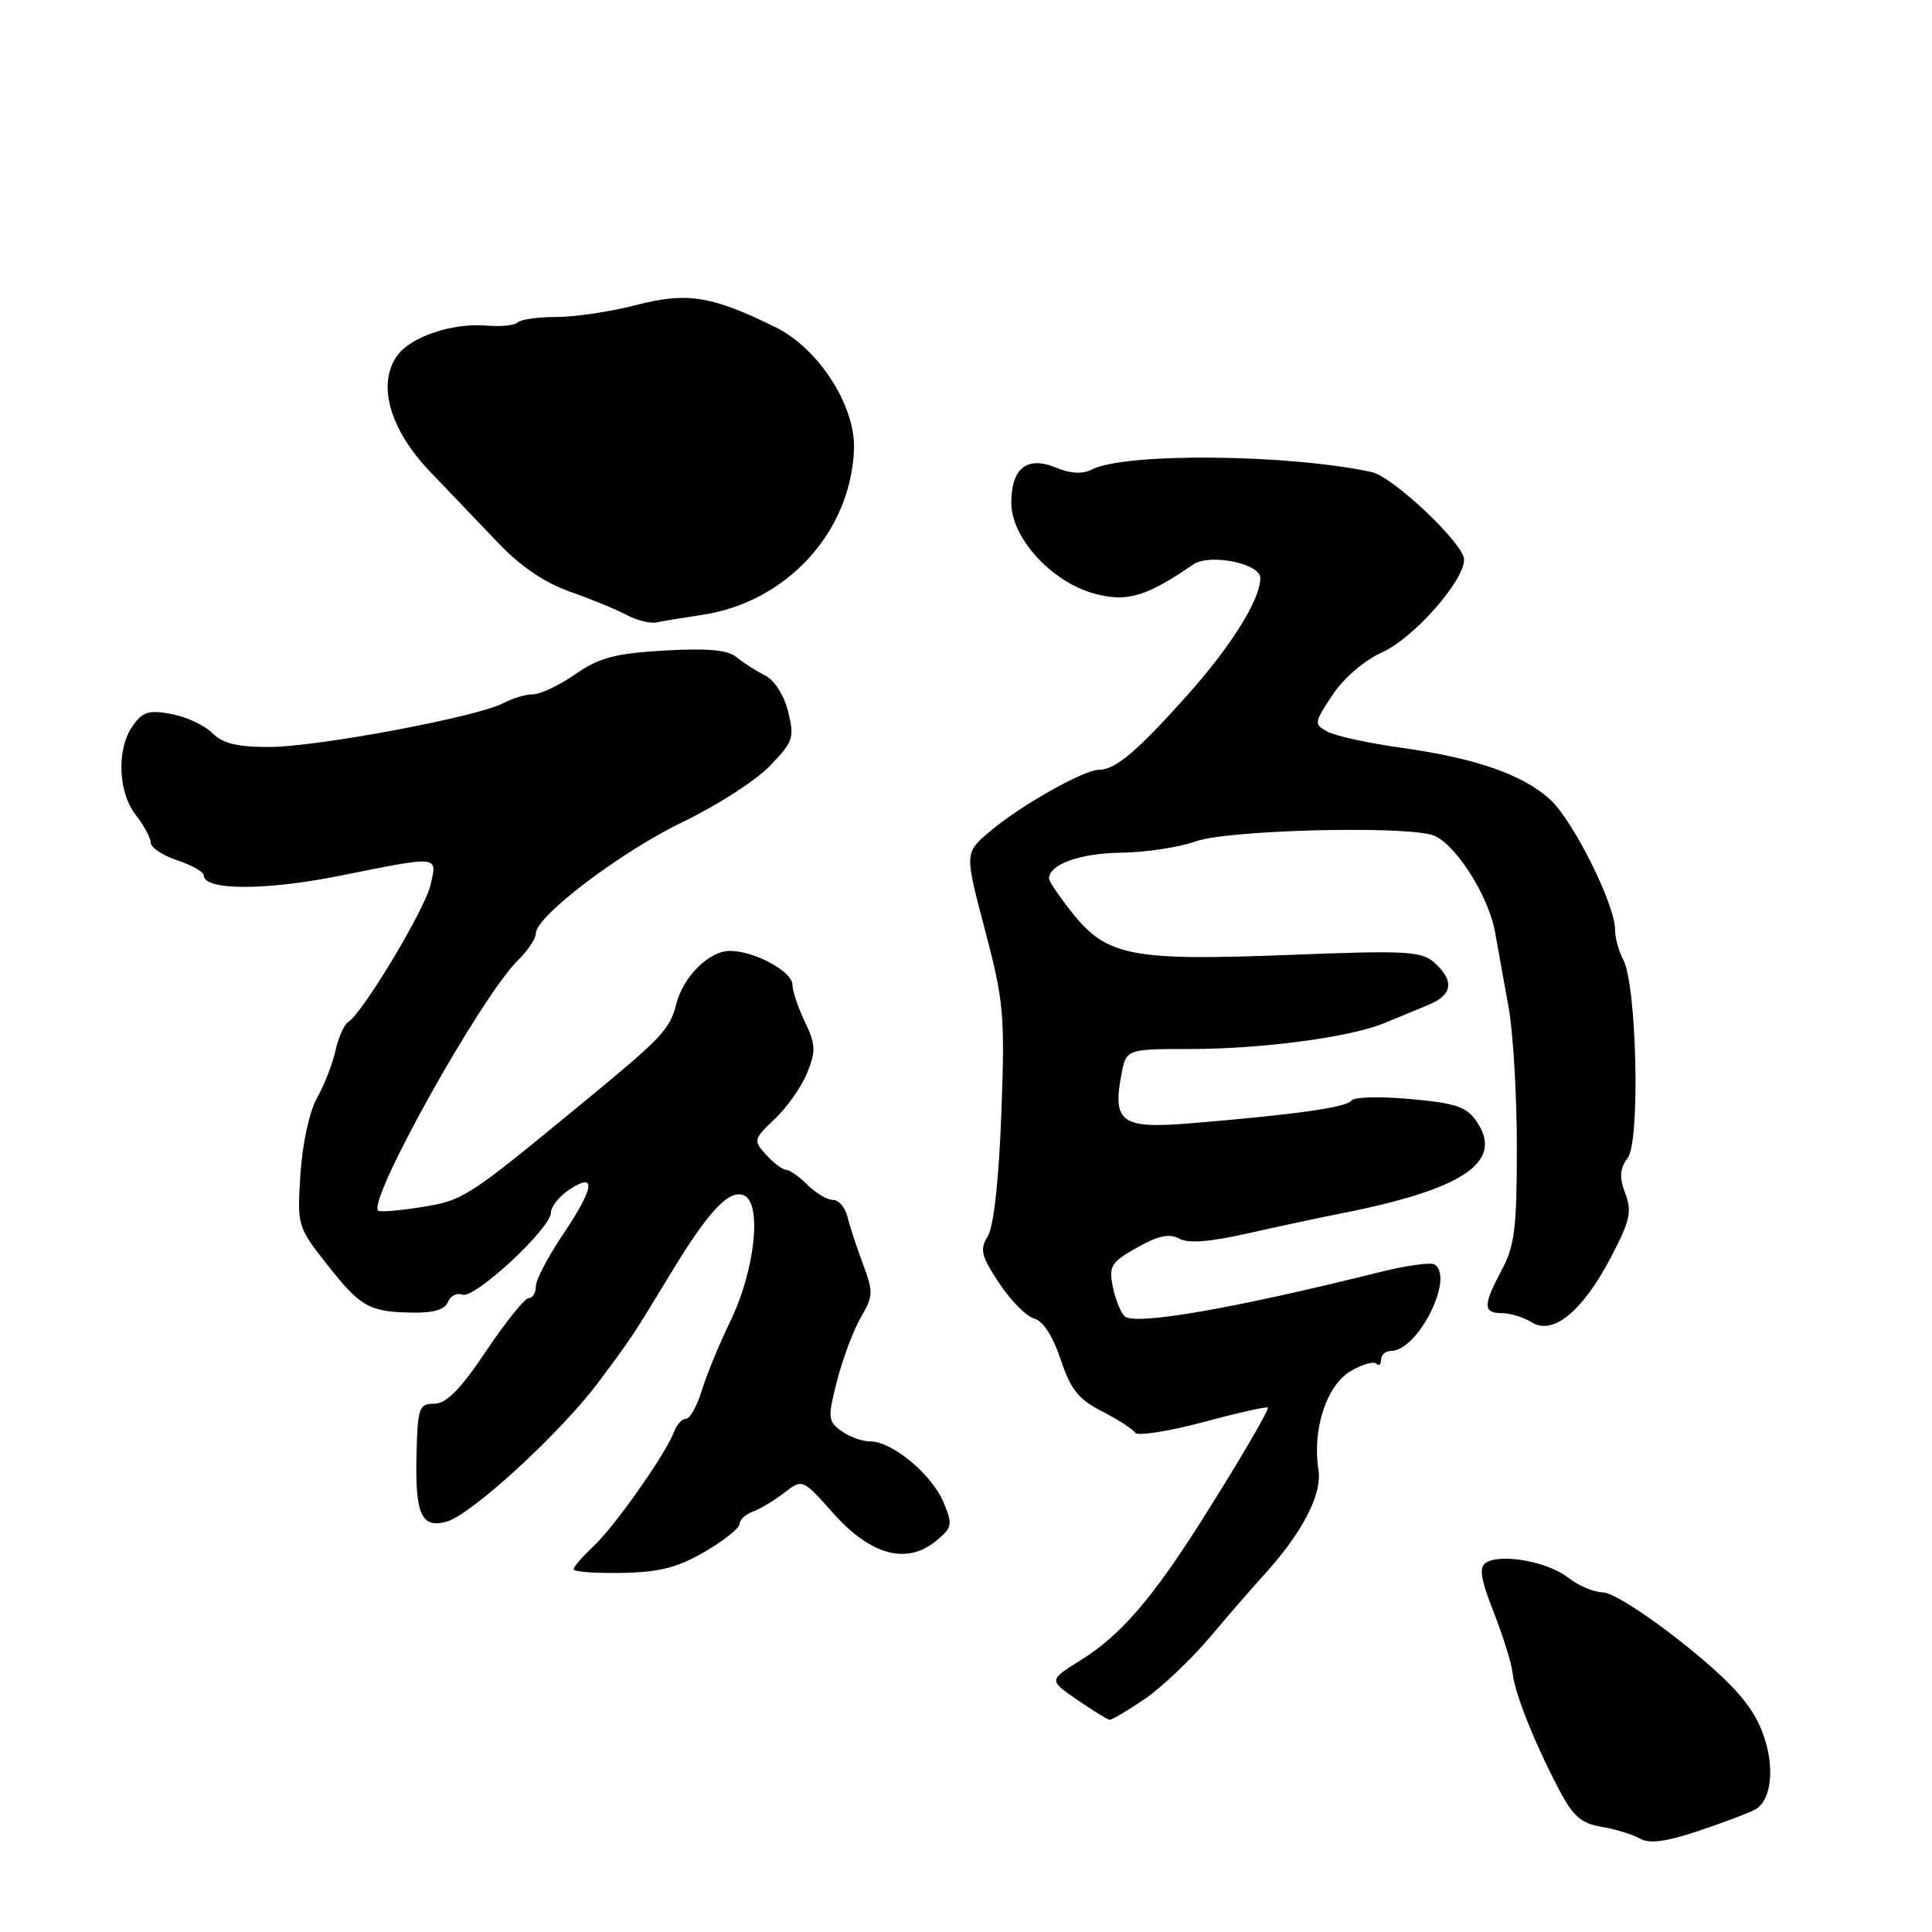 <?xml version="1.0" encoding="UTF-8" standalone="no"?>
<!DOCTYPE svg PUBLIC "-//W3C//DTD SVG 1.1//EN" "http://www.w3.org/Graphics/SVG/1.1/DTD/svg11.dtd" >
<svg xmlns="http://www.w3.org/2000/svg" xmlns:xlink="http://www.w3.org/1999/xlink" version="1.1" viewBox="0 0 256 256">
 <g >
 <path fill="currentColor"
d=" M 232.67 239.71 C 234.97 238.28 235.21 233.26 233.20 228.73 C 231.79 225.54 229.02 222.55 222.92 217.68 C 218.33 214.01 213.61 211.00 212.42 211.00 C 211.24 211.00 209.15 210.12 207.78 209.04 C 205.09 206.93 198.93 205.81 196.90 207.06 C 195.94 207.65 196.18 209.18 197.94 213.67 C 199.19 216.87 200.32 220.49 200.43 221.70 C 200.69 224.30 203.25 230.75 206.51 237.00 C 208.41 240.64 209.50 241.61 212.18 242.06 C 214.01 242.36 216.31 243.06 217.29 243.62 C 218.59 244.35 220.77 244.05 225.29 242.53 C 228.71 241.38 232.03 240.11 232.67 239.71 Z  M 151.60 225.18 C 153.86 223.65 157.77 219.95 160.31 216.95 C 162.84 213.95 165.94 210.38 167.20 209.00 C 172.52 203.21 175.23 198.04 174.70 194.73 C 173.86 189.46 175.77 183.56 178.94 181.70 C 180.47 180.79 182.01 180.34 182.36 180.69 C 182.71 181.05 183.00 180.81 183.00 180.17 C 183.00 179.53 183.60 179.00 184.33 179.00 C 187.89 179.00 192.79 169.22 190.07 167.54 C 189.57 167.24 186.32 167.69 182.83 168.56 C 163.26 173.44 150.28 175.68 149.00 174.40 C 148.47 173.87 147.77 172.09 147.44 170.45 C 146.90 167.77 147.24 167.23 150.68 165.30 C 153.47 163.73 154.98 163.41 156.24 164.12 C 157.43 164.78 160.29 164.57 165.24 163.45 C 169.23 162.55 174.75 161.37 177.50 160.83 C 193.79 157.63 199.22 154.04 195.77 148.77 C 194.38 146.65 193.11 146.20 186.90 145.63 C 182.91 145.26 179.39 145.35 179.07 145.83 C 178.49 146.73 171.54 147.71 157.65 148.85 C 148.66 149.59 147.40 148.71 148.57 142.49 C 149.22 139.00 149.22 139.00 157.67 139.00 C 167.24 139.00 179.05 137.42 183.50 135.54 C 185.15 134.85 187.74 133.78 189.25 133.16 C 192.47 131.85 192.75 129.99 190.09 127.58 C 188.37 126.03 186.45 125.92 170.83 126.53 C 150.01 127.34 146.71 126.71 142.17 121.07 C 140.43 118.89 139.00 116.80 139.00 116.42 C 139.00 114.53 143.09 113.06 148.50 112.99 C 151.80 112.95 156.30 112.26 158.50 111.47 C 162.56 110.01 185.12 109.39 189.68 110.61 C 192.56 111.39 197.20 118.48 198.10 123.50 C 198.49 125.70 199.30 130.20 199.90 133.50 C 200.50 136.80 200.99 145.13 200.99 152.01 C 201.00 162.63 200.70 165.10 199.00 168.26 C 196.49 172.95 196.49 174.00 199.01 174.00 C 200.12 174.00 201.91 174.55 202.98 175.22 C 205.79 176.97 209.68 173.78 213.43 166.64 C 215.98 161.79 216.27 160.55 215.36 158.14 C 214.54 155.97 214.62 154.88 215.69 153.41 C 217.35 151.14 216.88 130.51 215.09 127.17 C 214.49 126.05 214.00 124.24 214.00 123.16 C 214.00 119.83 208.41 108.65 205.37 105.91 C 201.70 102.60 195.52 100.46 185.67 99.08 C 181.37 98.48 176.99 97.53 175.93 96.96 C 174.08 95.97 174.10 95.81 176.55 92.10 C 178.04 89.85 180.78 87.50 183.15 86.43 C 187.31 84.56 194.00 76.98 194.00 74.15 C 194.00 72.07 184.59 63.17 181.75 62.55 C 170.69 60.16 149.03 59.96 144.66 62.22 C 143.44 62.85 141.84 62.76 139.91 61.96 C 136.09 60.38 134.00 62.03 134.00 66.62 C 134.00 71.29 139.38 77.16 145.06 78.67 C 149.35 79.82 151.89 79.06 158.09 74.81 C 160.27 73.30 167.00 74.65 167.00 76.59 C 167.00 79.41 163.20 85.53 157.42 92.01 C 150.71 99.53 147.80 102.00 145.64 102.00 C 143.59 102.00 135.11 106.80 131.06 110.26 C 127.82 113.02 127.82 113.02 130.52 123.24 C 133.02 132.72 133.17 134.49 132.68 147.63 C 132.35 156.40 131.67 162.56 130.88 163.81 C 129.80 165.55 130.01 166.42 132.40 170.03 C 133.93 172.34 136.02 174.45 137.05 174.72 C 138.21 175.03 139.52 177.06 140.54 180.13 C 141.86 184.11 142.91 185.42 146.02 187.01 C 148.13 188.09 150.11 189.36 150.40 189.84 C 150.69 190.31 154.77 189.68 159.47 188.43 C 164.16 187.17 168.00 186.31 168.00 186.52 C 168.00 187.14 163.88 194.15 158.89 202.00 C 152.53 211.99 148.38 216.76 143.22 219.97 C 138.95 222.63 138.95 222.63 142.72 225.22 C 144.80 226.64 146.72 227.84 147.00 227.88 C 147.28 227.93 149.35 226.71 151.60 225.18 Z  M 93.41 205.60 C 95.94 204.13 98.00 202.47 98.00 201.93 C 98.00 201.38 98.79 200.65 99.75 200.30 C 100.71 199.95 102.59 198.82 103.92 197.80 C 106.34 195.94 106.34 195.94 110.42 200.52 C 115.35 206.05 120.10 207.36 123.95 204.24 C 126.19 202.42 126.27 202.06 125.03 199.08 C 123.51 195.40 118.23 191.00 115.35 191.00 C 114.27 191.00 112.52 190.37 111.48 189.61 C 109.70 188.31 109.66 187.84 110.92 182.93 C 111.67 180.02 113.08 176.26 114.06 174.57 C 115.71 171.75 115.73 171.17 114.35 167.50 C 113.52 165.30 112.60 162.49 112.30 161.25 C 112.01 160.01 111.14 159.00 110.38 159.00 C 109.62 159.00 108.10 158.10 107.00 157.00 C 105.90 155.90 104.62 155.00 104.15 155.00 C 103.69 155.00 102.51 154.11 101.52 153.02 C 99.79 151.11 99.83 150.96 102.66 148.27 C 104.28 146.75 106.20 144.01 106.95 142.18 C 108.12 139.29 108.09 138.40 106.65 135.39 C 105.74 133.49 105.00 131.28 105.00 130.49 C 105.00 128.73 99.97 126.00 96.72 126.00 C 93.98 126.00 90.55 129.38 89.62 133.00 C 88.74 136.45 87.84 137.40 76.77 146.50 C 61.88 158.75 61.41 159.06 55.77 159.96 C 52.87 160.42 50.32 160.63 50.11 160.42 C 48.66 159.04 63.76 132.01 68.66 127.21 C 69.95 125.95 71.00 124.36 71.00 123.68 C 71.00 121.40 82.38 112.79 90.54 108.88 C 94.96 106.76 100.11 103.45 101.97 101.53 C 105.12 98.29 105.29 97.76 104.43 94.29 C 103.89 92.10 102.61 90.11 101.36 89.49 C 100.18 88.90 98.49 87.82 97.60 87.08 C 96.43 86.12 93.78 85.87 88.04 86.20 C 81.51 86.58 79.40 87.14 76.24 89.33 C 74.12 90.80 71.60 92.00 70.63 92.00 C 69.66 92.00 67.89 92.52 66.69 93.17 C 63.30 94.98 42.15 98.95 35.75 98.98 C 31.45 98.99 29.53 98.53 28.14 97.14 C 27.11 96.11 24.67 94.97 22.72 94.61 C 19.73 94.05 18.90 94.30 17.58 96.19 C 15.42 99.27 15.63 104.97 18.00 108.00 C 19.08 109.38 19.97 111.03 19.98 111.67 C 19.99 112.32 21.57 113.36 23.50 114.00 C 25.42 114.64 27.00 115.53 27.00 115.99 C 27.00 118.00 35.11 118.03 44.94 116.06 C 58.36 113.37 57.94 113.33 57.05 117.25 C 56.32 120.47 48.07 134.22 46.15 135.41 C 45.60 135.75 44.84 137.45 44.46 139.19 C 44.07 140.94 42.97 143.77 42.01 145.48 C 41.00 147.27 40.07 151.56 39.81 155.55 C 39.37 162.40 39.42 162.57 43.30 167.50 C 47.77 173.20 48.90 173.83 54.64 173.93 C 57.43 173.98 58.97 173.52 59.36 172.52 C 59.67 171.70 60.53 171.27 61.27 171.55 C 62.87 172.16 73.00 162.76 73.00 160.67 C 73.00 159.88 74.12 158.49 75.50 157.59 C 79.10 155.23 78.75 157.42 74.50 163.72 C 72.58 166.58 71.00 169.61 71.00 170.46 C 71.00 171.31 70.58 172.00 70.06 172.00 C 69.55 172.00 67.01 175.15 64.43 179.00 C 61.01 184.11 59.14 186.00 57.54 186.00 C 55.52 186.00 55.34 186.52 55.19 192.75 C 55.00 200.66 55.83 202.53 59.14 201.64 C 62.40 200.78 74.33 189.82 79.35 183.08 C 83.81 177.09 83.85 177.02 88.77 168.90 C 93.83 160.54 96.54 157.61 98.53 158.37 C 101.02 159.33 100.07 168.30 96.74 175.14 C 95.31 178.09 93.62 182.19 92.99 184.25 C 92.36 186.31 91.42 188.00 90.89 188.00 C 90.37 188.00 89.65 188.79 89.30 189.75 C 88.24 192.62 81.42 202.32 78.61 204.92 C 77.18 206.26 76.00 207.62 76.00 207.94 C 76.00 208.27 78.89 208.48 82.41 208.42 C 87.42 208.32 89.83 207.70 93.41 205.60 Z  M 93.00 81.48 C 104.23 79.81 112.76 70.51 113.16 59.50 C 113.36 53.78 108.48 46.18 102.80 43.38 C 94.33 39.20 91.06 38.67 84.33 40.41 C 80.97 41.29 76.21 42.00 73.77 42.00 C 71.33 42.00 69.01 42.32 68.61 42.72 C 68.22 43.12 66.34 43.31 64.44 43.14 C 59.94 42.76 54.37 44.64 52.61 47.15 C 49.94 50.95 51.65 56.91 56.99 62.50 C 59.62 65.25 63.74 69.56 66.14 72.07 C 68.97 75.04 72.26 77.26 75.50 78.39 C 78.25 79.35 81.62 80.74 83.00 81.47 C 84.38 82.20 86.17 82.65 87.00 82.47 C 87.83 82.29 90.53 81.85 93.00 81.48 Z "/>
</g>
</svg>